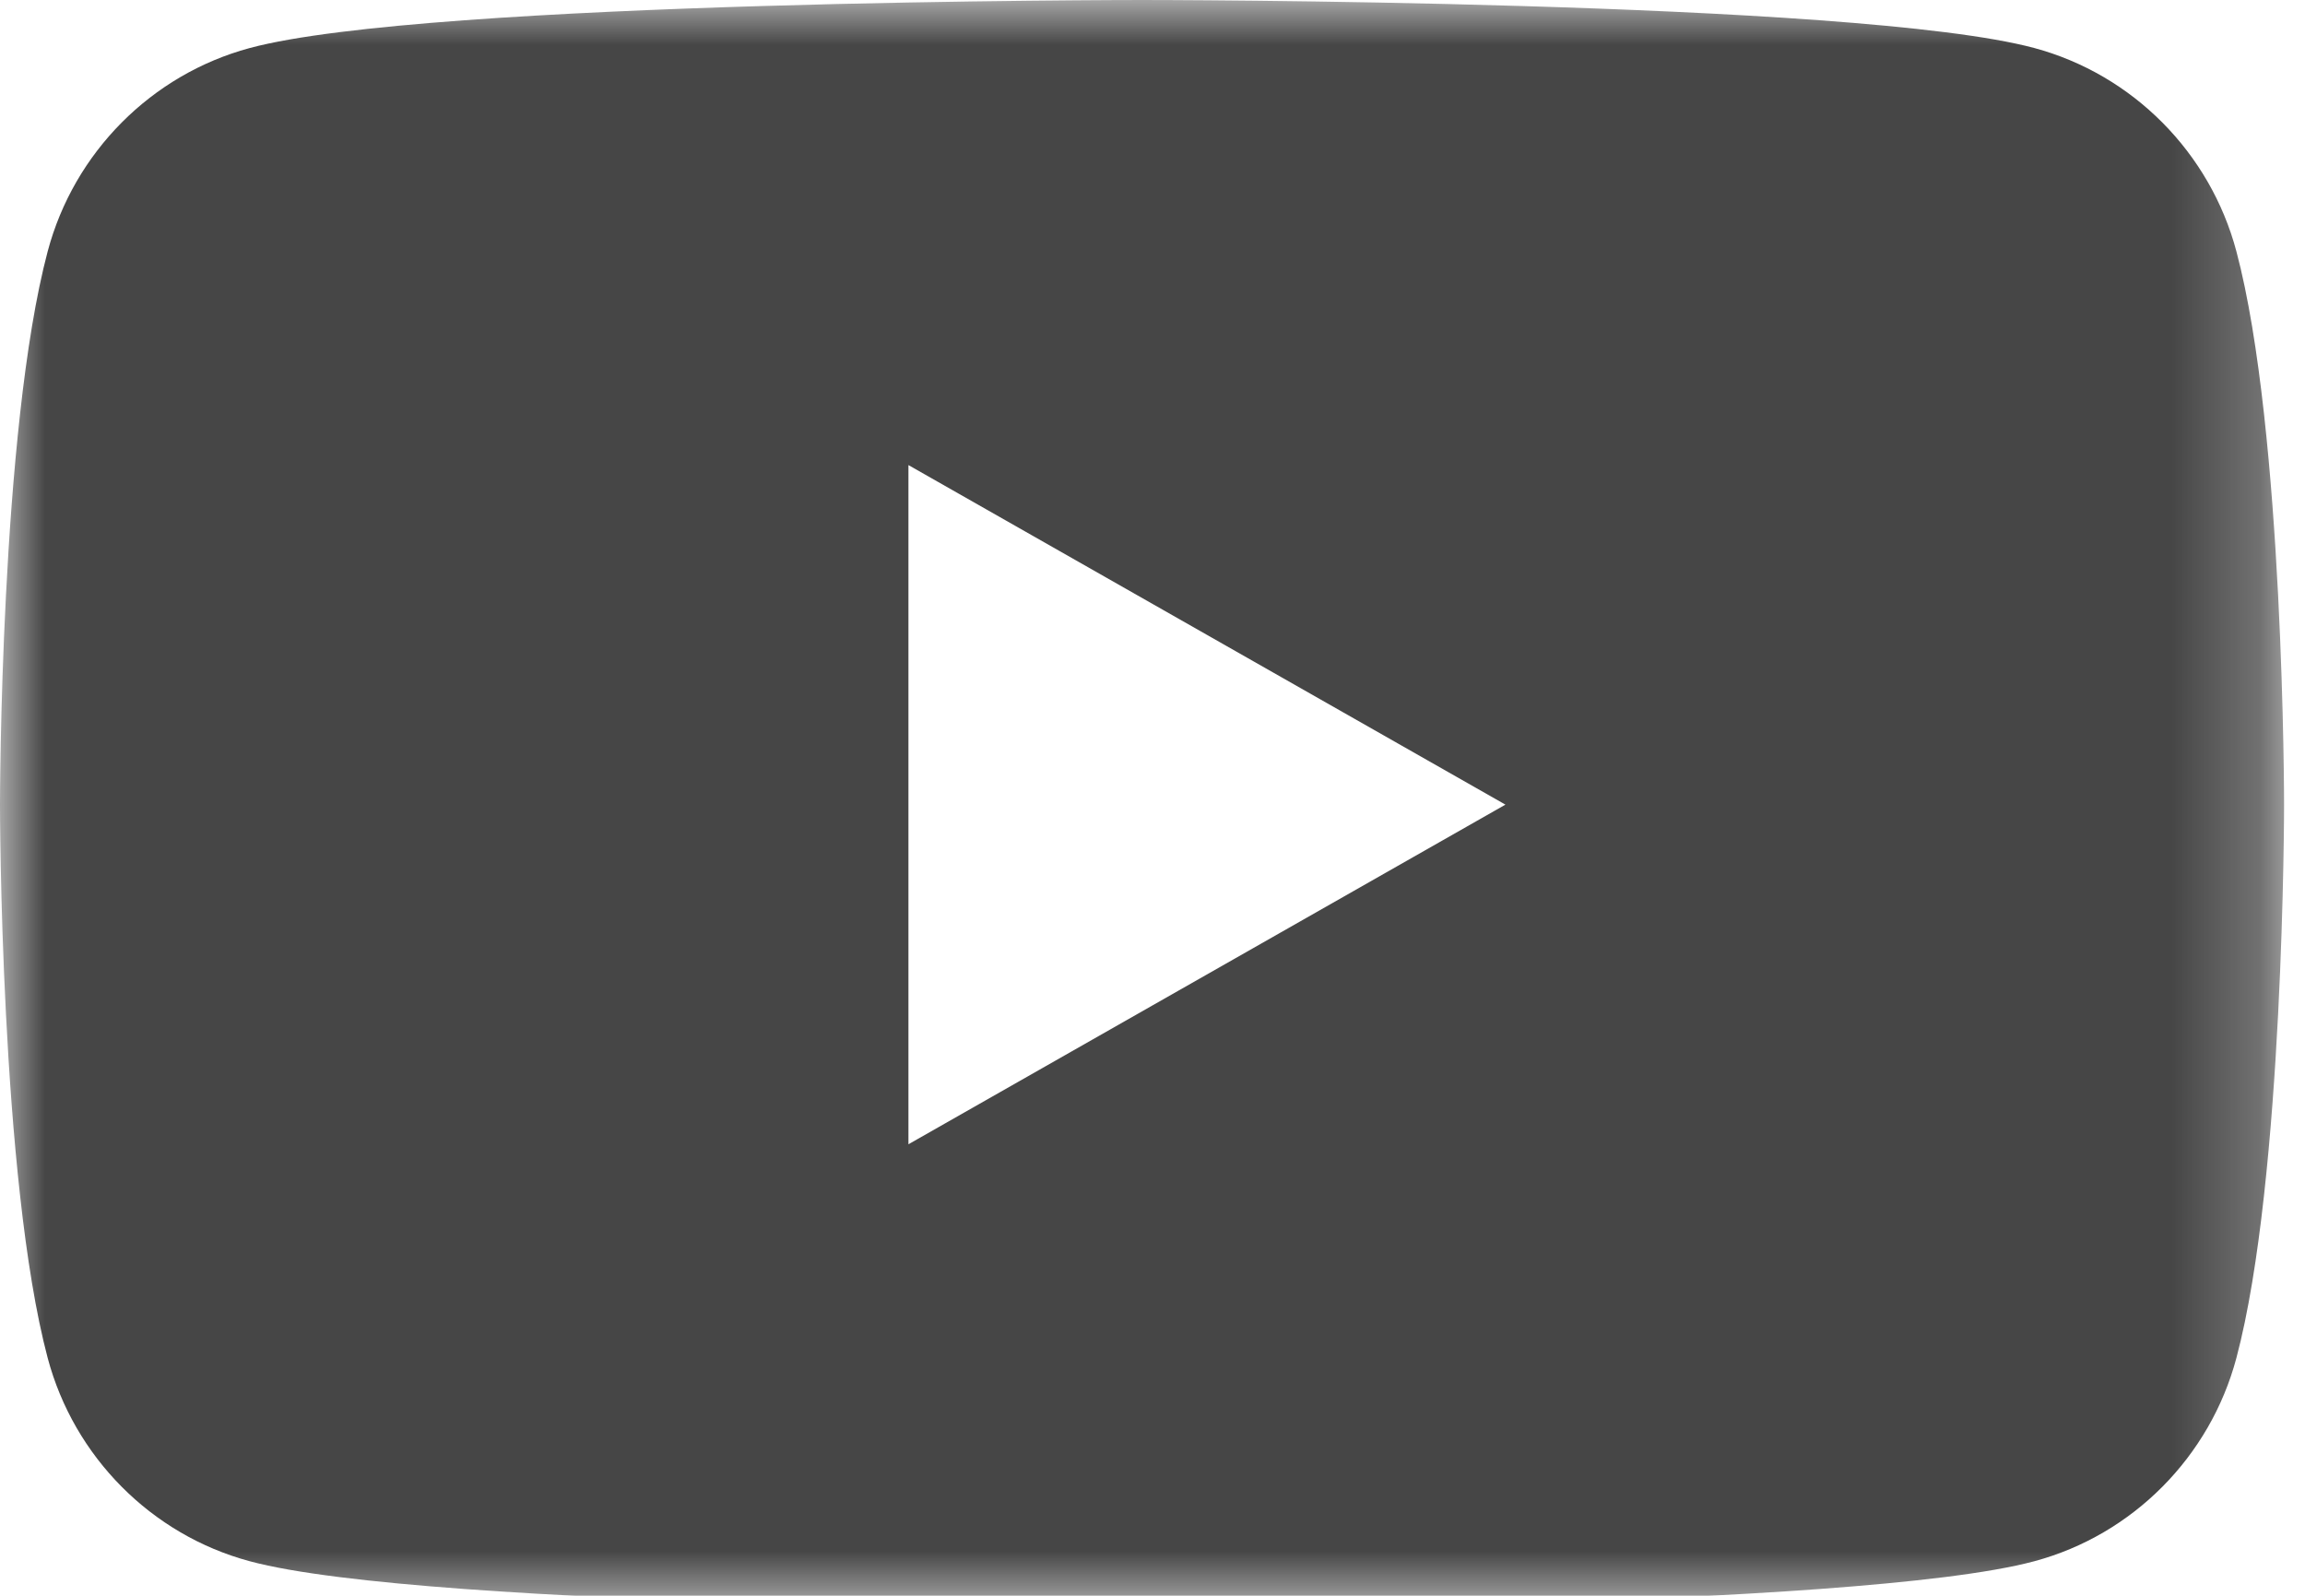 <?xml version="1.0" encoding="UTF-8"?>
<svg width="26px" height="18px" viewBox="0 0 26 18" version="1.1" xmlns="http://www.w3.org/2000/svg" xmlns:xlink="http://www.w3.org/1999/xlink">
    <title>Icon/youtube</title>
    <defs>
        <polygon id="path-1" points="0 0 25.764 0 25.764 18.152 0 18.152"></polygon>
    </defs>
    <g id="Icon/youtube" stroke="none" stroke-width="1" fill="none" fill-rule="evenodd">
        <g id="Group-3">
            <mask id="mask-2" fill="white">
                <use xlink:href="#path-1"></use>
            </mask>
            <g id="Clip-2"></g>
            <path d="M10.247,12.907 L10.247,5.246 L16.981,9.076 L10.247,12.907 Z M25.226,2.835 C24.929,1.719 24.056,0.841 22.948,0.542 C20.938,-0 12.882,-0 12.882,-0 C12.882,-0 4.825,-0 2.816,0.542 C1.708,0.841 0.835,1.719 0.538,2.835 C-0,4.857 -0,9.076 -0,9.076 C-0,9.076 -0,13.296 0.538,15.318 C0.835,16.433 1.708,17.312 2.816,17.61 C4.825,18.152 12.882,18.152 12.882,18.152 C12.882,18.152 20.938,18.152 22.948,17.61 C24.056,17.312 24.929,16.433 25.226,15.318 C25.764,13.296 25.764,9.076 25.764,9.076 C25.764,9.076 25.764,4.857 25.226,2.835 L25.226,2.835 Z" id="Fill-1" fill="#464646" mask="url(#mask-2)"></path>
        </g>
    </g>
</svg>